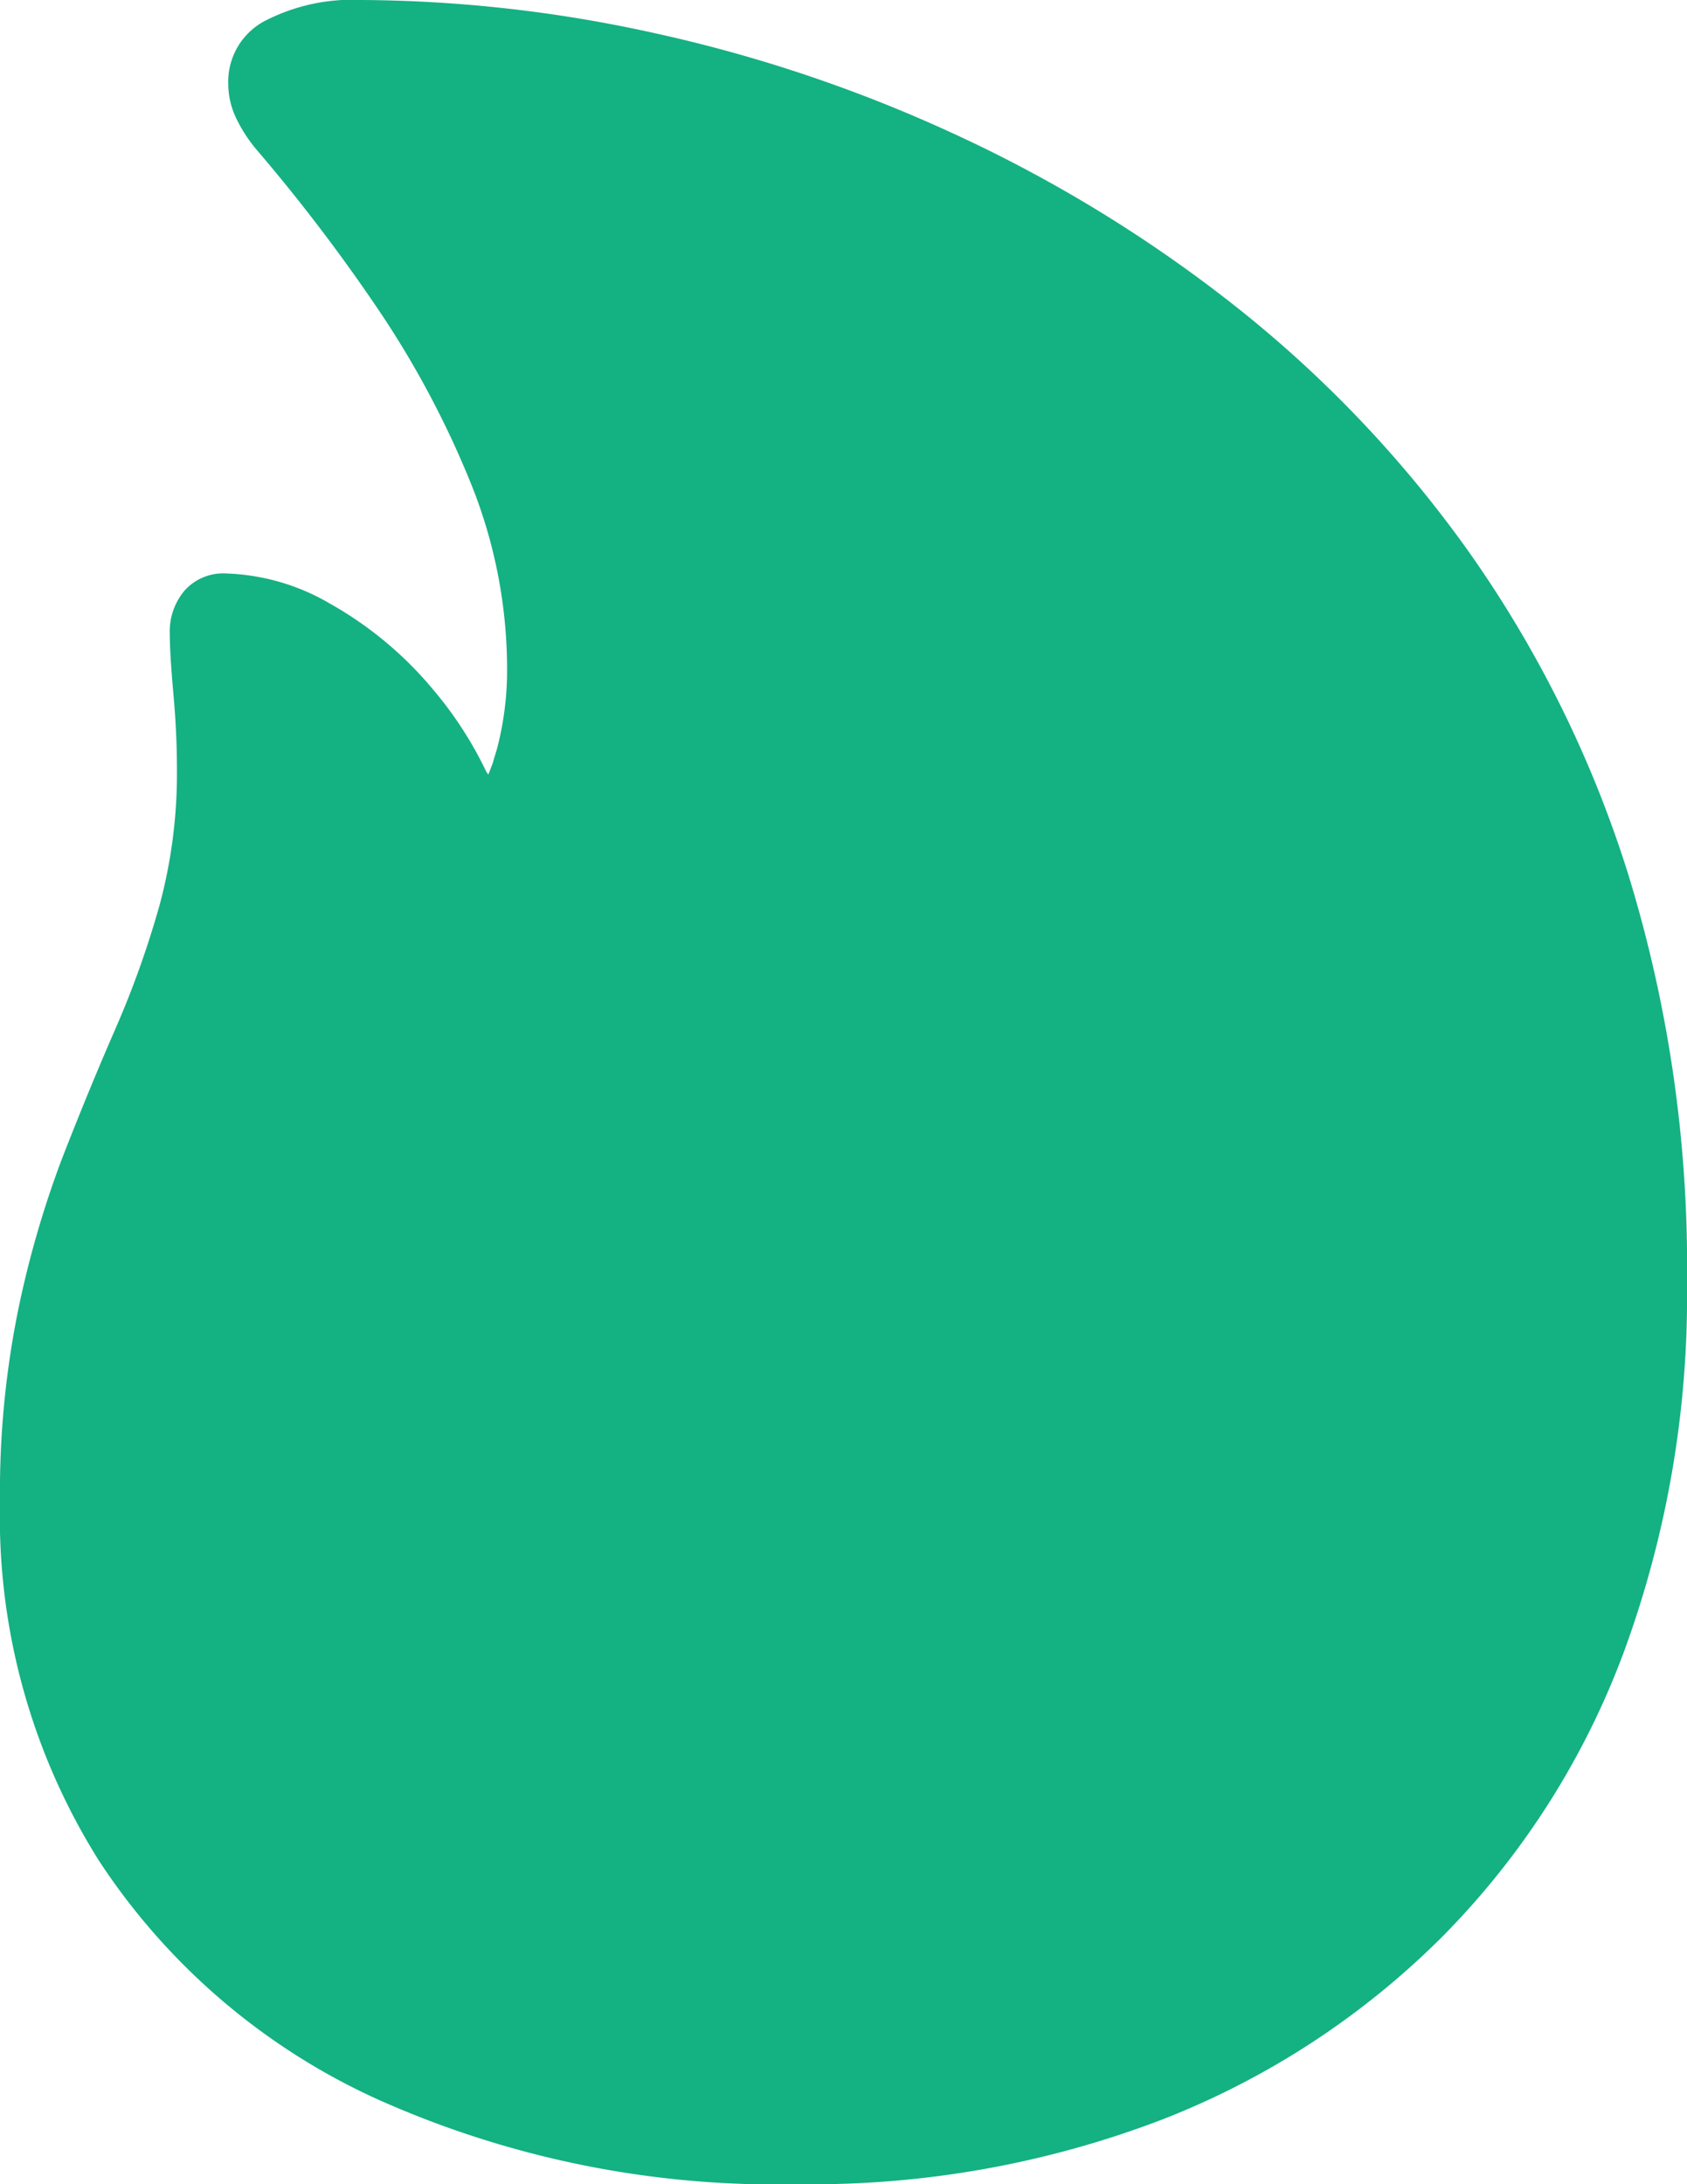 <svg xmlns="http://www.w3.org/2000/svg" width="17" height="22" viewBox="0 0 17 22">
  <defs>
    <style>
      .cls-1 {
        fill: #14b183;
      }

      .cls-2 {
        fill: #14b183;
      }
    </style>
  </defs>
  <g id="Offers" transform="translate(-6 -3)">
    <g id="Offers-2" data-name="Offers" transform="translate(6 3)">
      <path id="Path" class="cls-1" d="M8.048,22a9.873,9.873,0,0,0,3.66-.65A8.2,8.2,0,0,0,14.541,19.5a8.066,8.066,0,0,0,1.825-2.867A10.39,10.39,0,0,0,17,12.924a13.408,13.408,0,0,0-.593-4.12A11.653,11.653,0,0,0,14.78,5.528a12.075,12.075,0,0,0-2.371-2.475A14.065,14.065,0,0,0,9.576,1.331,14.693,14.693,0,0,0,6.556.325,13.94,13.94,0,0,0,3.65,0a1.922,1.922,0,0,0-.993.217A.693.693,0,0,0,2.3.846a.812.812,0,0,0,.073.33,1.5,1.5,0,0,0,.229.351A17.835,17.835,0,0,1,3.8,3.1a9.479,9.479,0,0,1,.941,1.759,5,5,0,0,1,.369,1.893,3.116,3.116,0,0,1-.1.784l-.046.154h0l-.043.112L4.9,7.772a3.816,3.816,0,0,0-.531-.821,3.72,3.72,0,0,0-1.035-.866,2.209,2.209,0,0,0-1.061-.309.521.521,0,0,0-.411.17.636.636,0,0,0-.151.438q0,.2.036.6t.036.758a5.1,5.1,0,0,1-.177,1.382,9.606,9.606,0,0,1-.447,1.248q-.27.619-.535,1.3A10.066,10.066,0,0,0,.182,13.2,9.2,9.2,0,0,0,0,15.131a6.5,6.5,0,0,0,1,3.615,6.63,6.63,0,0,0,2.807,2.4A9.824,9.824,0,0,0,8.048,22Z"/>
      <path id="Path-2" data-name="Path" class="cls-2" d="M3.737,10a4.049,4.049,0,0,1-2.708-.871A2.85,2.85,0,0,1,0,6.844a3.191,3.191,0,0,1,.232-1.28A5.133,5.133,0,0,1,.777,4.6q.313-.432.583-.836a2.177,2.177,0,0,0,.345-.883q.013-.082.063-.1a.121.121,0,0,1,.113.029,3.81,3.81,0,0,1,.721.777,7.343,7.343,0,0,1,.533.906,3.863,3.863,0,0,0,.69-1.777A8.588,8.588,0,0,0,3.837.134.117.117,0,0,1,3.868.018.129.129,0,0,1,4,.018,6.78,6.78,0,0,1,6.207,1.543,6.585,6.585,0,0,1,7.549,3.594,5.831,5.831,0,0,1,8,5.8a4.686,4.686,0,0,1-.464,2.069A3.666,3.666,0,0,1,6.125,9.416,4.477,4.477,0,0,1,3.737,10Z" transform="translate(4 9)"/>
    </g>
  </g>
</svg>